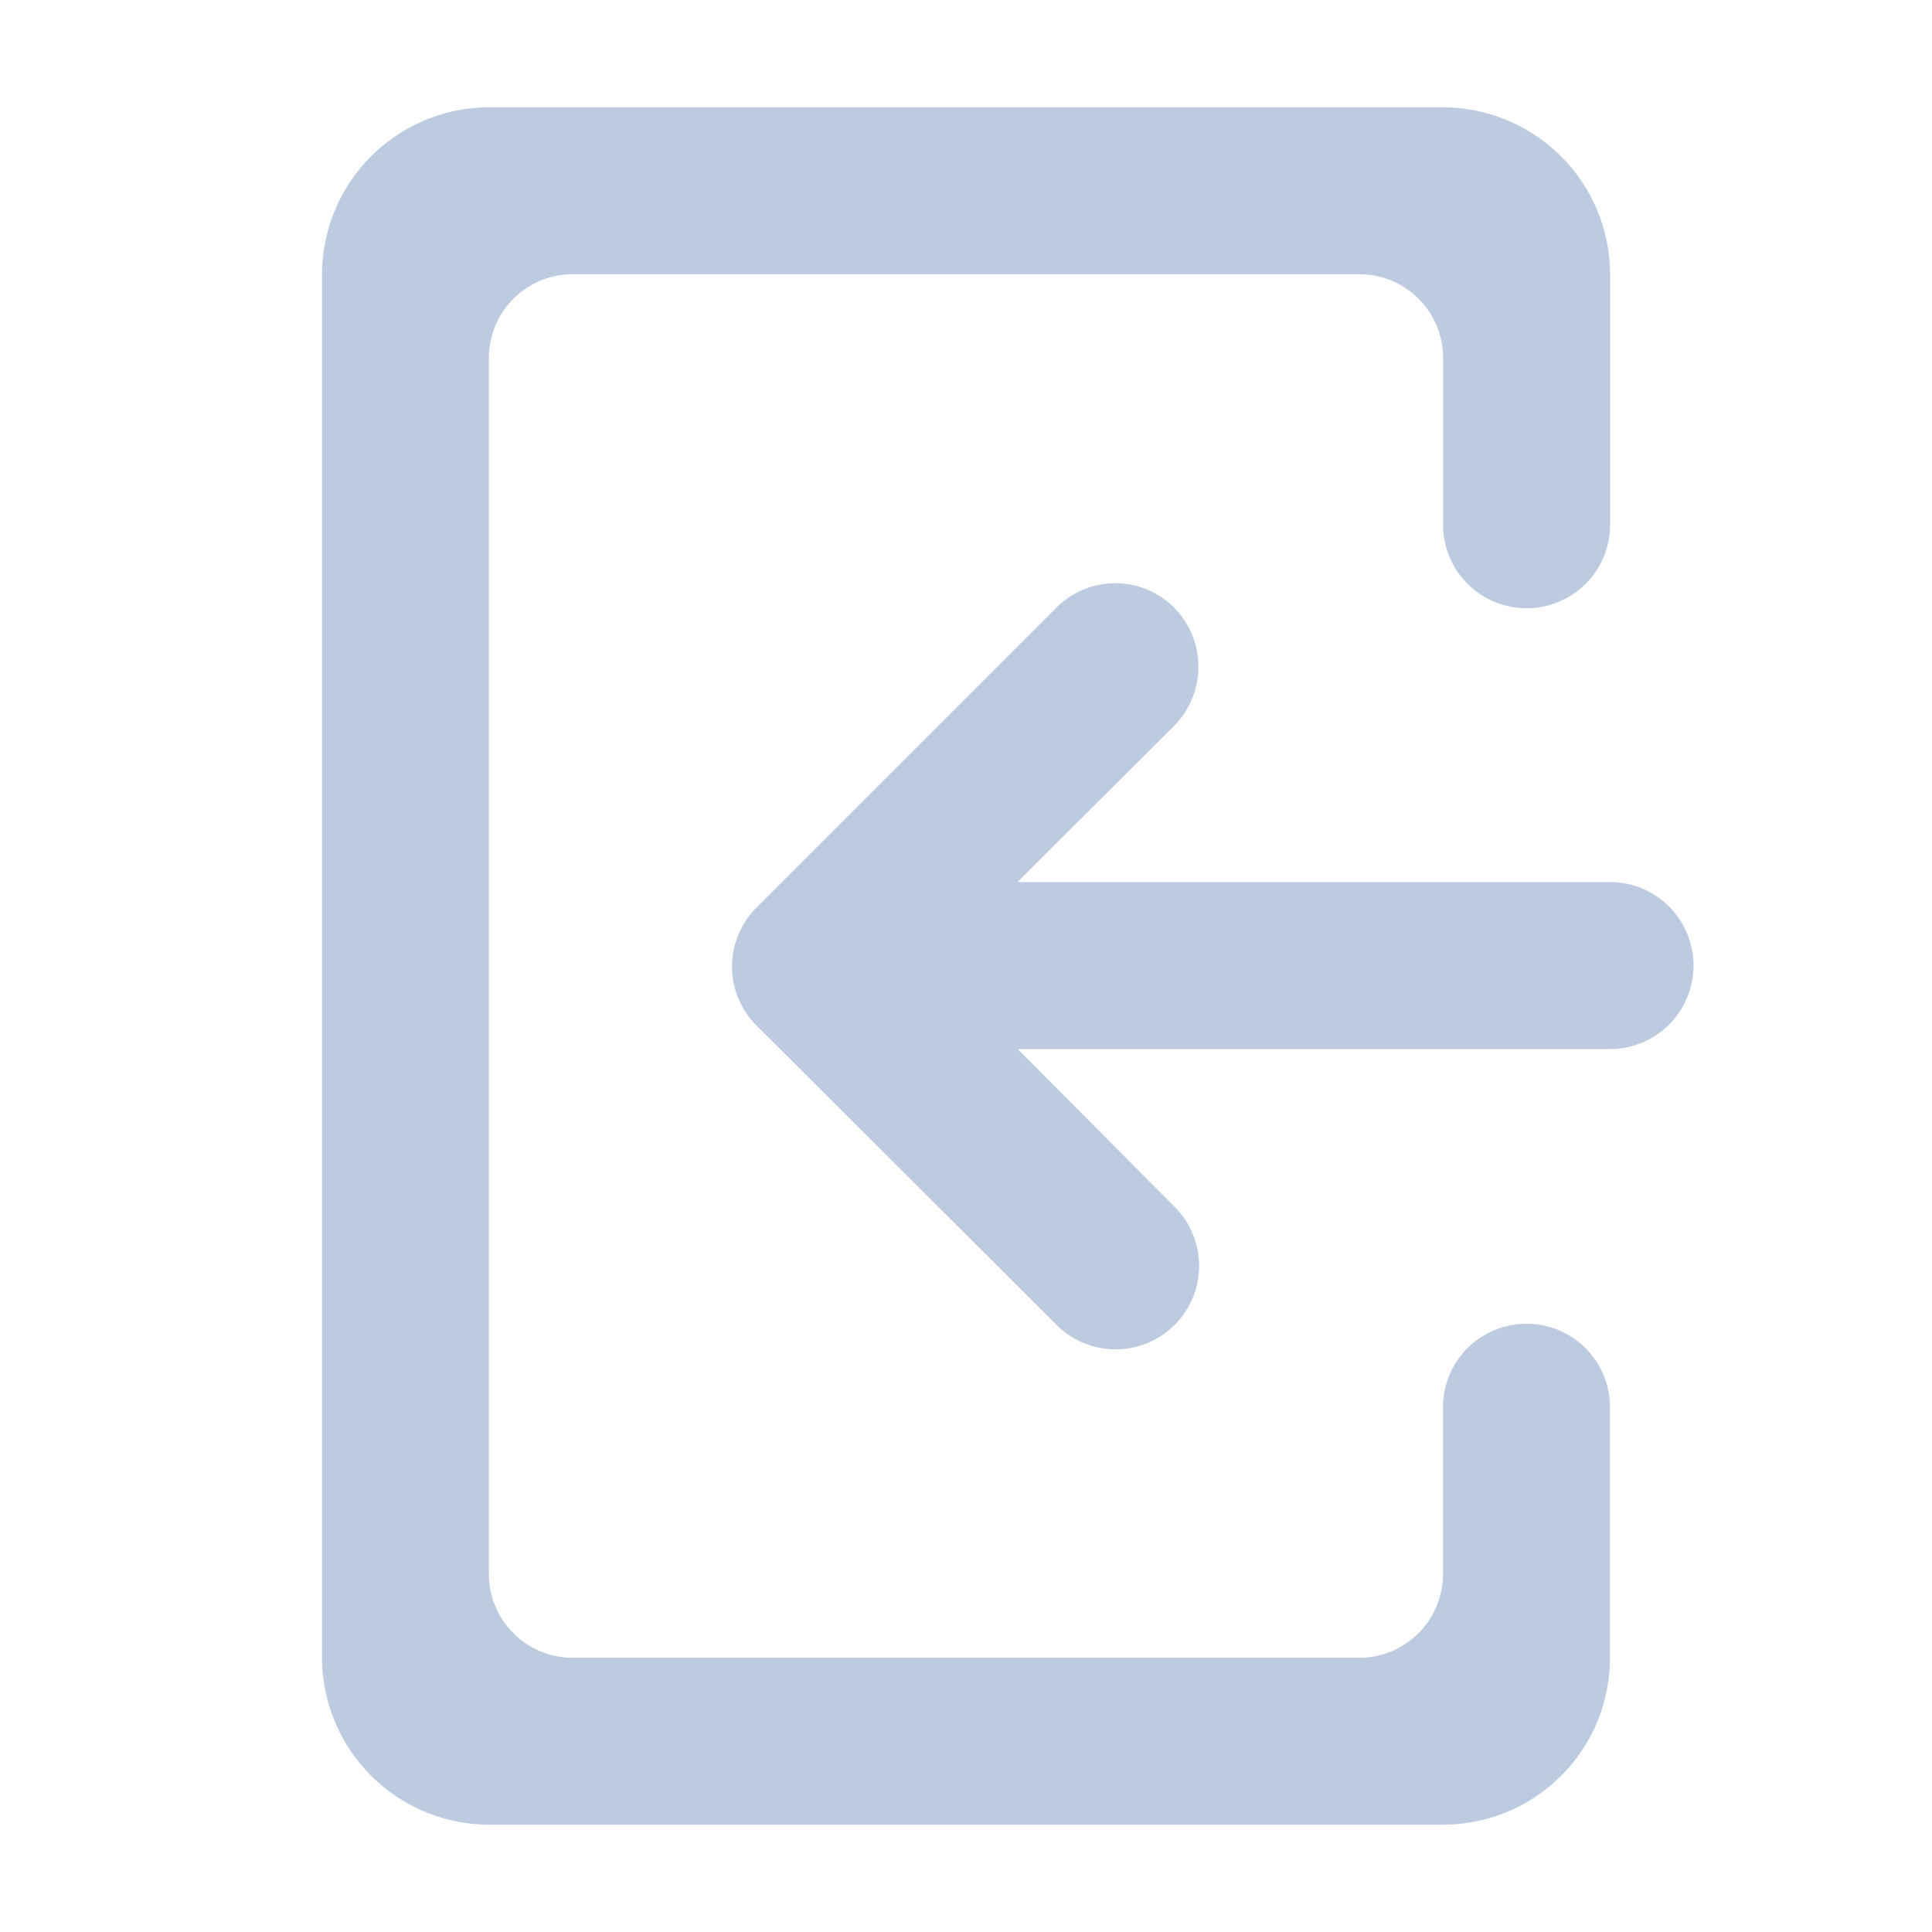 <svg xmlns="http://www.w3.org/2000/svg" width="18" height="18" viewBox="0 0 18 18"><defs><style>.a{isolation:isolate;}.b{fill:none;}.c{fill:#bdcbe0;}</style></defs><g class="a" transform="translate(18 18) rotate(180)"><path class="b" d="M0,0H18V18H0Z"/><path class="c" d="M7.059,13.337a.775.775,0,0,0,1.1,0l2.792-2.792a.775.775,0,0,0,0-1.1L8.156,6.656a.775.775,0,1,0-1.1,1.1l1.462,1.47H3a.778.778,0,1,0,0,1.556H8.521L7.059,12.24A.782.782,0,0,0,7.059,13.337ZM13.444,2H4.556A1.555,1.555,0,0,0,3,3.556V5.889a.778.778,0,0,0,1.556,0V4.333a.78.78,0,0,1,.778-.778h7.333a.78.78,0,0,1,.778.778V15.667a.78.78,0,0,1-.778.778H5.333a.78.78,0,0,1-.778-.778V14.111a.778.778,0,1,0-1.556,0v2.333A1.56,1.56,0,0,0,4.556,18h8.889A1.56,1.56,0,0,0,15,16.444V3.556A1.56,1.56,0,0,0,13.444,2Z" transform="translate(0 -1)"/></g></svg>